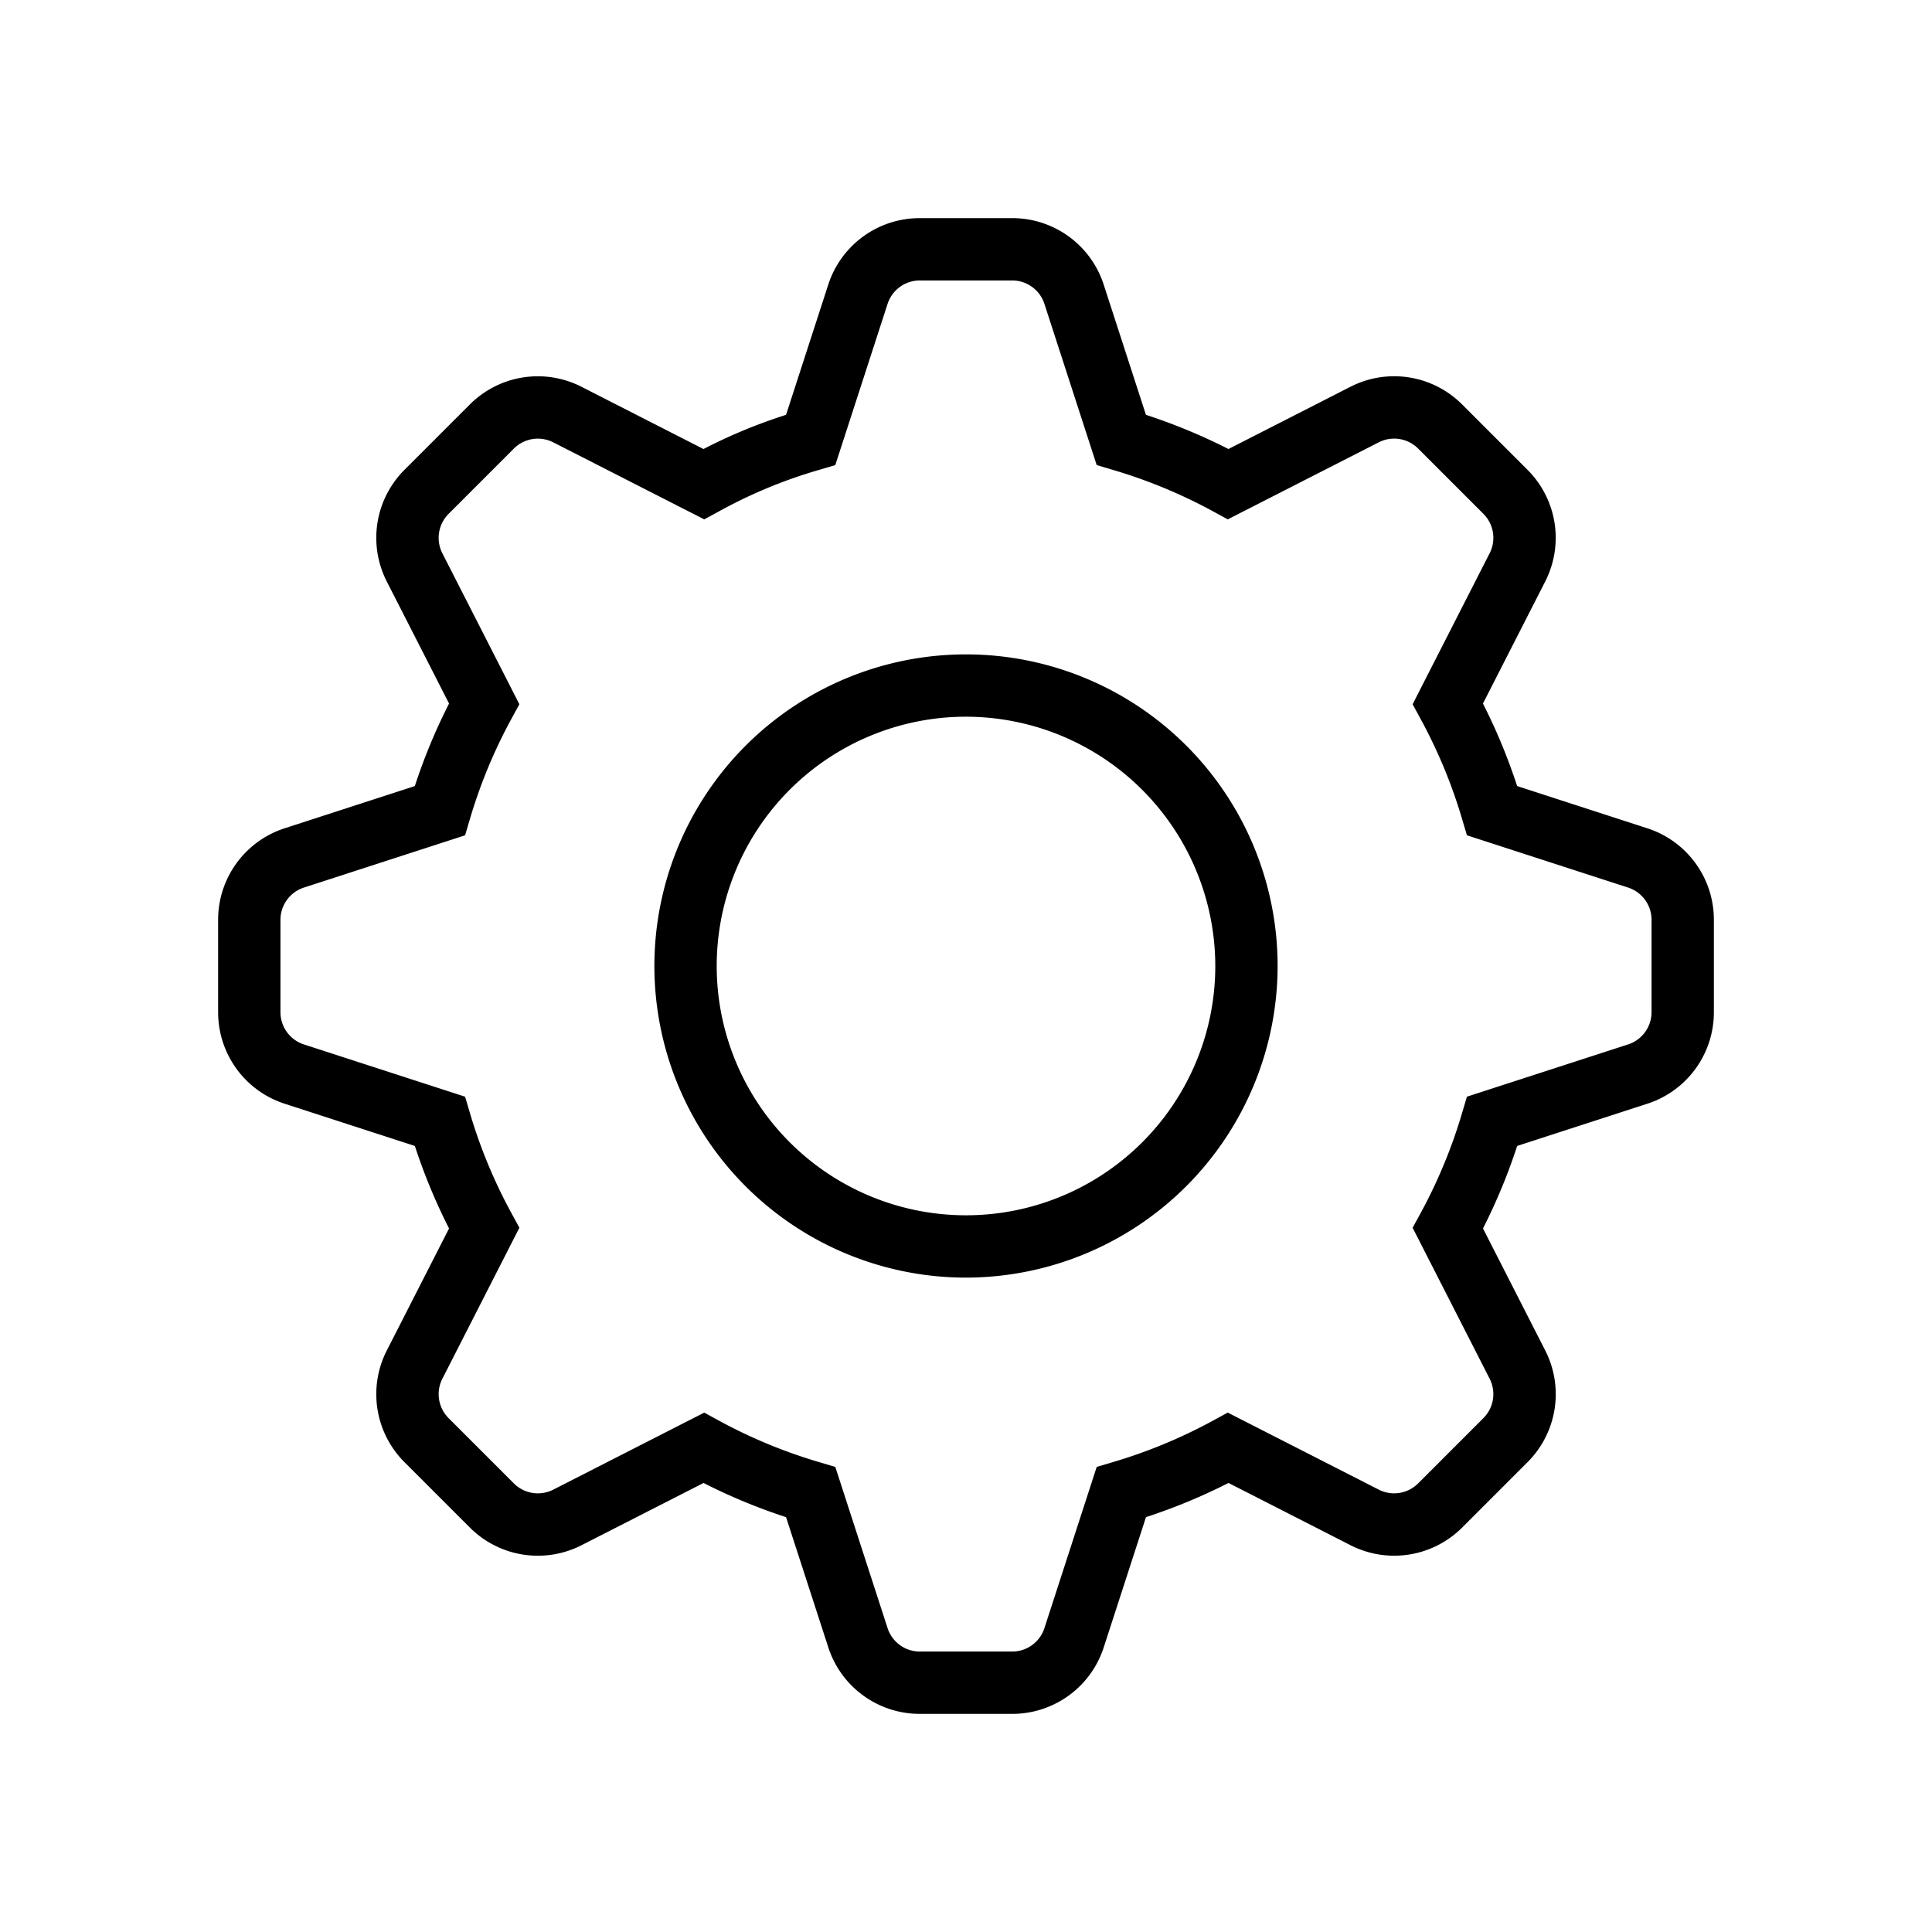 <svg xmlns="http://www.w3.org/2000/svg" width="248" height="248" viewBox="0 0 248 248">
  <title>Cog</title>
  <path d="M133.92,224H122.08a12.333,12.333,0,0,1-11.761-8.551l-5.417-16.7a73.944,73.944,0,0,1-10.592-4.388l-15.647,7.983A12.337,12.337,0,0,1,64.3,200.07L55.93,191.7a12.333,12.333,0,0,1-2.271-14.36l7.982-15.648A73.976,73.976,0,0,1,57.254,151.1l-16.7-5.417A12.334,12.334,0,0,1,32,133.92V122.08a12.333,12.333,0,0,1,8.55-11.761l16.7-5.417A74.011,74.011,0,0,1,61.642,94.31L53.66,78.664A12.333,12.333,0,0,1,55.93,64.3L64.3,55.93a12.334,12.334,0,0,1,14.361-2.271L94.3,61.639a68.325,68.325,0,0,1,10.6-4.39l5.416-16.7A12.331,12.331,0,0,1,122.08,32h11.84a12.333,12.333,0,0,1,11.761,8.55l5.417,16.7a74,74,0,0,1,10.592,4.387l15.646-7.982A12.331,12.331,0,0,1,191.7,55.93L200.07,64.3a12.334,12.334,0,0,1,2.271,14.361L194.358,94.31a74.015,74.015,0,0,1,4.388,10.592l16.7,5.418A12.331,12.331,0,0,1,224,122.08v11.84a12.335,12.335,0,0,1-8.549,11.761l-16.7,5.417a74.038,74.038,0,0,1-4.388,10.591l7.982,15.648a12.332,12.332,0,0,1-2.27,14.36l-8.372,8.372a12.338,12.338,0,0,1-14.362,2.272l-15.646-7.983a73.954,73.954,0,0,1-10.592,4.388l-5.418,16.7A12.332,12.332,0,0,1,133.92,224ZM94.4,185.33l1.853,1.012A65.96,65.96,0,0,0,109.2,191.7l2.024,0.6,6.707,20.682A4.353,4.353,0,0,0,122.08,216h11.84a4.352,4.352,0,0,0,4.15-3.018l6.708-20.683,2.024-.6a65.953,65.953,0,0,0,12.941-5.361l1.854-1.012,19.375,9.884a4.35,4.35,0,0,0,5.069-.8l8.372-8.371a4.354,4.354,0,0,0,.8-5.069L185.331,161.6l1.011-1.853A65.915,65.915,0,0,0,191.7,146.8l0.6-2.025,20.683-6.706A4.354,4.354,0,0,0,216,133.92V122.08a4.352,4.352,0,0,0-3.018-4.15L192.3,111.222l-0.6-2.024a65.916,65.916,0,0,0-5.361-12.942L185.331,94.4l9.883-19.376a4.354,4.354,0,0,0-.8-5.069l-8.373-8.372a4.349,4.349,0,0,0-5.068-.8L161.6,70.669l-1.853-1.012A65.943,65.943,0,0,0,146.8,64.3l-2.024-.6-6.707-20.683A4.354,4.354,0,0,0,133.92,40H122.08a4.352,4.352,0,0,0-4.15,3.018L111.222,63.7l-2.024.6a62.451,62.451,0,0,0-12.942,5.361L94.4,70.669,75.028,60.786a4.354,4.354,0,0,0-5.069.8L61.587,69.96a4.353,4.353,0,0,0-.8,5.069L70.669,94.4l-1.012,1.853A65.933,65.933,0,0,0,64.3,109.2l-0.6,2.024-20.683,6.707A4.354,4.354,0,0,0,40,122.08v11.84a4.354,4.354,0,0,0,3.019,4.151L63.7,144.777l0.6,2.025a65.9,65.9,0,0,0,5.361,12.942l1.011,1.853-9.884,19.375a4.354,4.354,0,0,0,.8,5.069l8.372,8.372a4.354,4.354,0,0,0,5.068.8ZM128,168a40,40,0,1,1,40-40A40.045,40.045,0,0,1,128,168Zm0-72a32,32,0,1,0,32,32A32.036,32.036,0,0,0,128,96Z" transform="translate(-4 -4)"/>
</svg>
